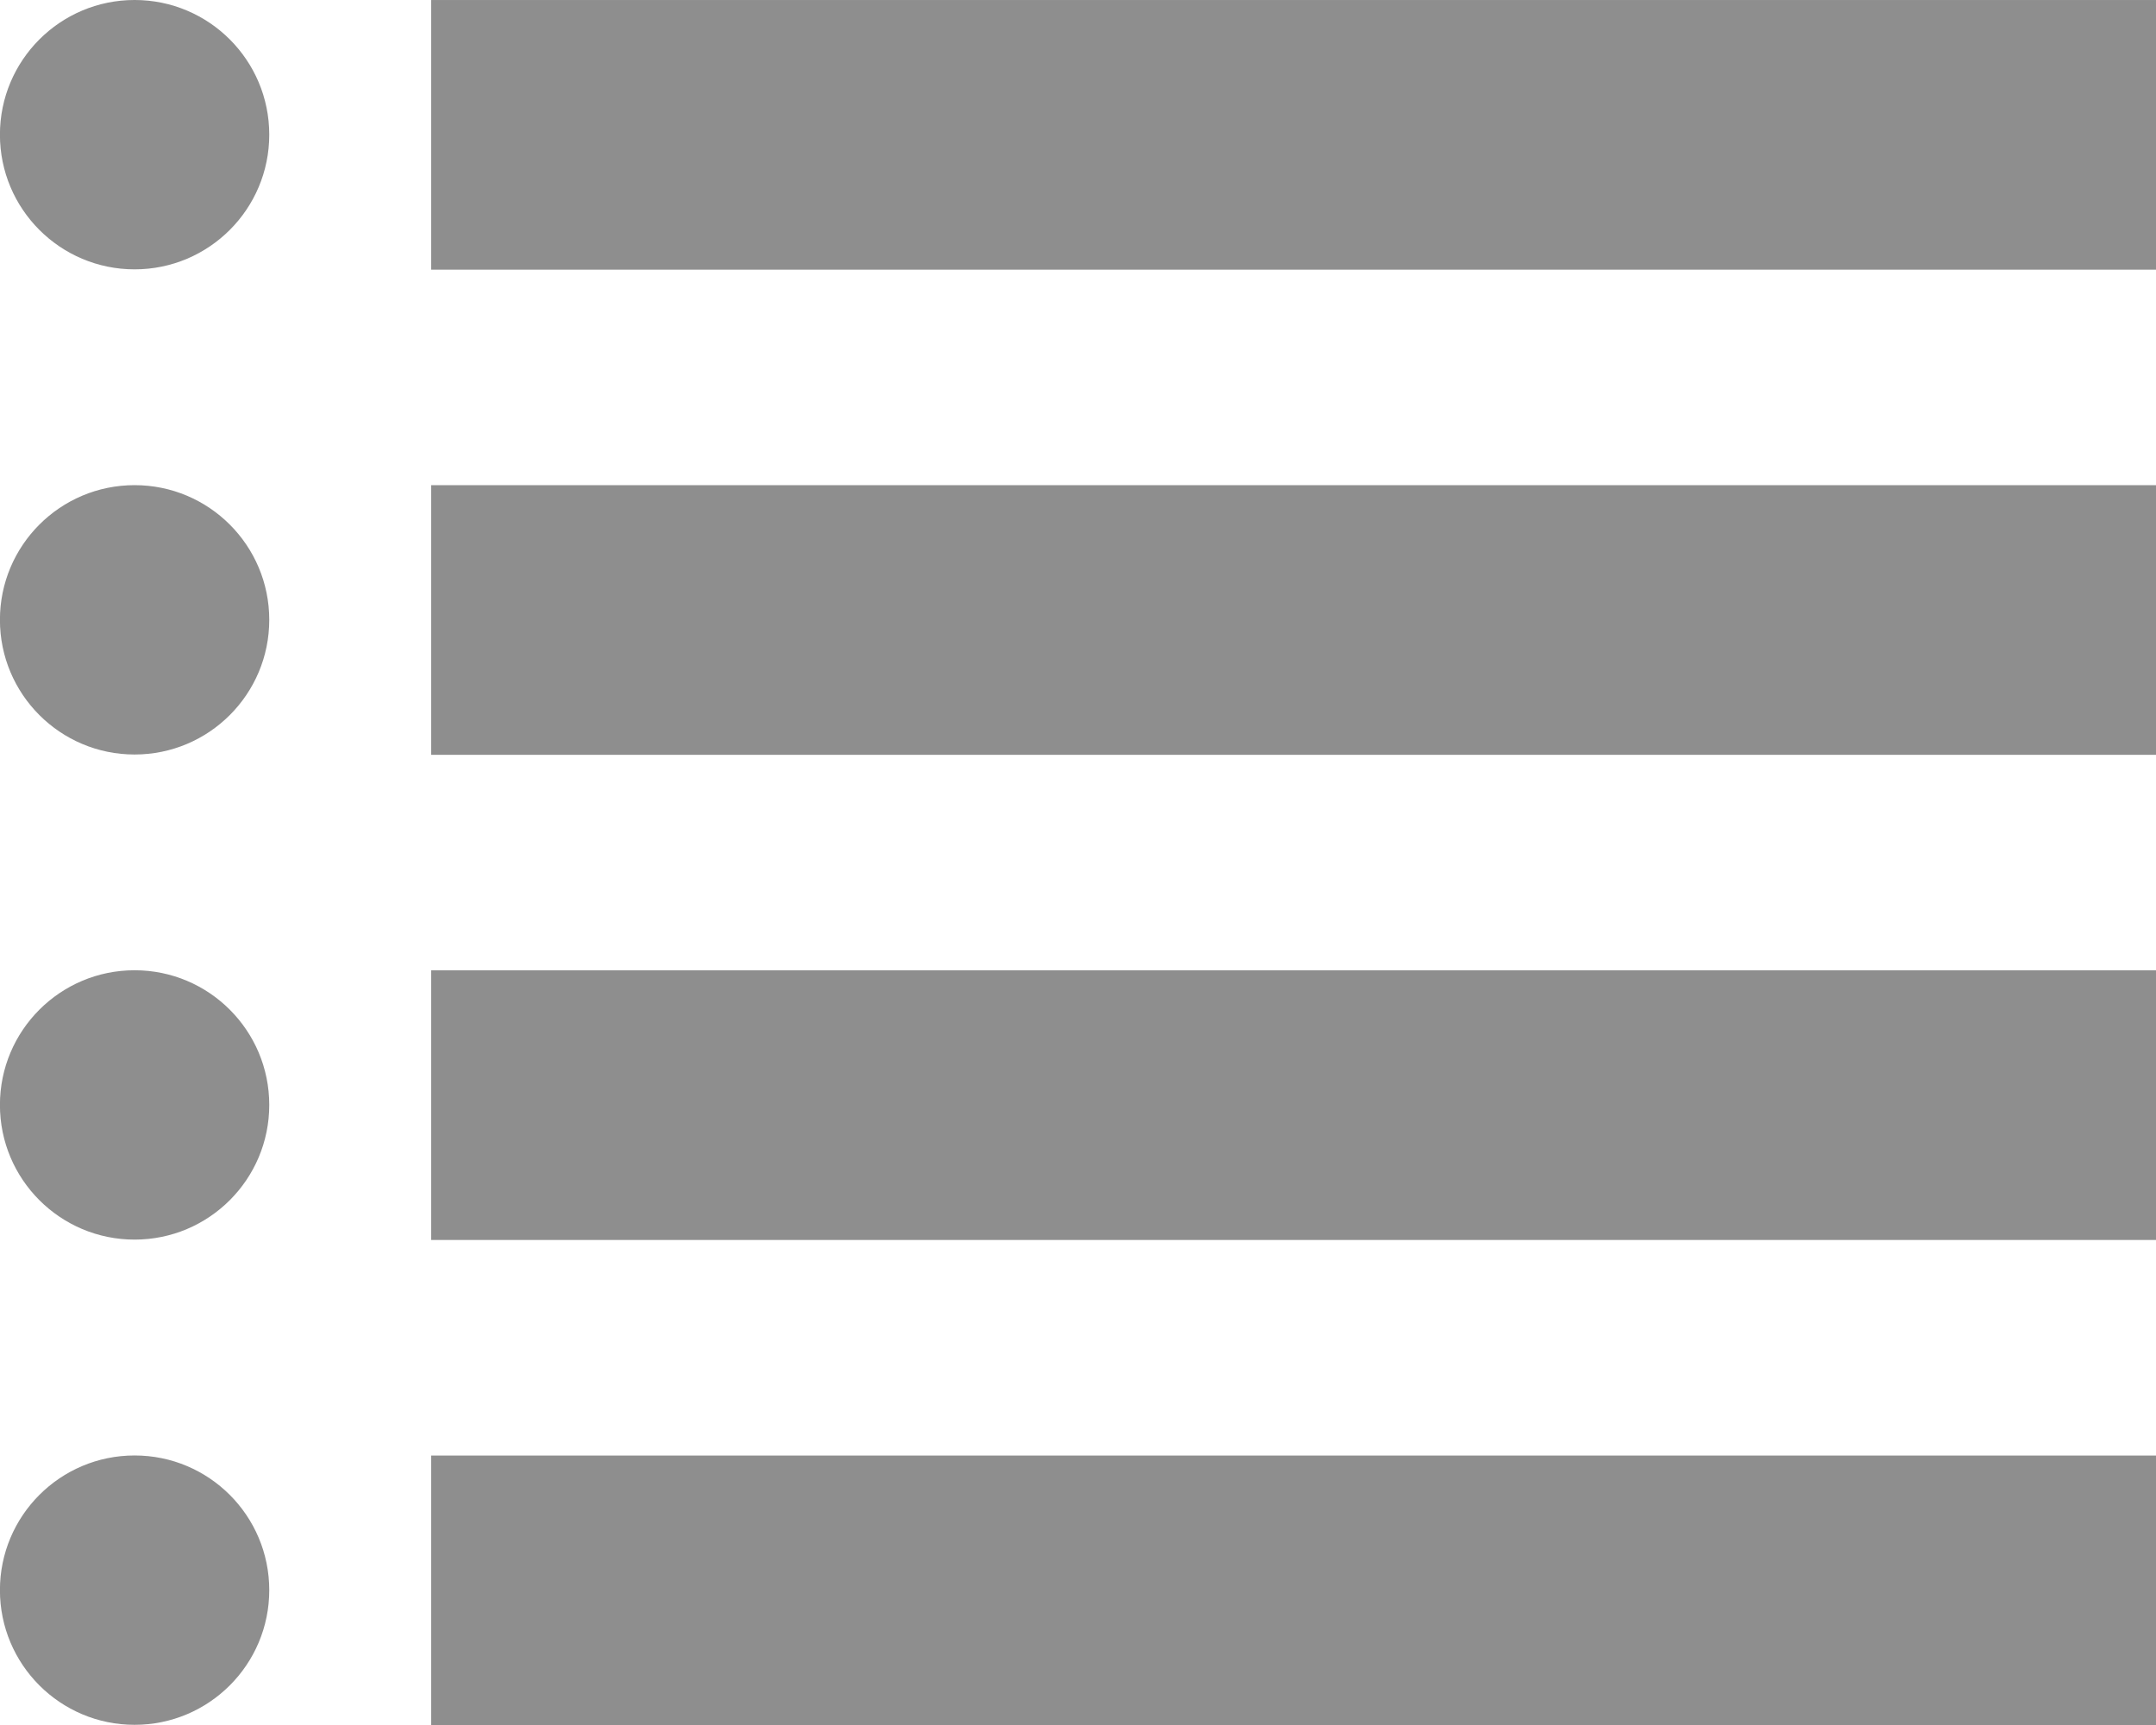 <?xml version="1.0" encoding="UTF-8" standalone="no"?>
<!DOCTYPE svg PUBLIC "-//W3C//DTD SVG 1.1//EN" "http://www.w3.org/Graphics/SVG/1.1/DTD/svg11.dtd">
<svg width="100%" height="100%" viewBox="0 0 40 32" version="1.1" xmlns="http://www.w3.org/2000/svg" xmlns:xlink="http://www.w3.org/1999/xlink" xml:space="preserve" xmlns:serif="http://www.serif.com/" style="fill-rule:evenodd;clip-rule:evenodd;stroke-linejoin:round;stroke-miterlimit:2;">
    <g>
        <g transform="matrix(1.2,0,0,0.999,-7.178,-1.632)">
            <rect x="12.648" y="1.634" width="26.667" height="5.007" style="fill:rgb(142,142,142);"/>
        </g>
        <g transform="matrix(0.866,0,0,0.866,-3.196,-2.237)">
            <circle cx="6.574" cy="5.468" r="2.885" style="fill:rgb(142,142,142);"/>
        </g>
    </g>
    <g transform="matrix(1,0,0,1,0,-6.5)">
        <g transform="matrix(1.2,0,0,0.999,-7.178,13.868)">
            <rect x="12.648" y="1.634" width="26.667" height="5.007" style="fill:rgb(142,142,142);"/>
        </g>
        <g transform="matrix(0.866,0,0,0.866,-3.196,13.263)">
            <circle cx="6.574" cy="5.468" r="2.885" style="fill:rgb(142,142,142);"/>
        </g>
    </g>
    <g transform="matrix(1,0,0,1,0,-7.045)">
        <g transform="matrix(1.2,0,0,0.999,-7.178,23.413)">
            <rect x="12.648" y="1.634" width="26.667" height="5.007" style="fill:rgb(142,142,142);"/>
        </g>
        <g transform="matrix(0.866,0,0,0.866,-3.196,22.807)">
            <circle cx="6.574" cy="5.468" r="2.885" style="fill:rgb(142,142,142);"/>
        </g>
    </g>
    <g transform="matrix(1,0,0,1,0,-7.162)">
        <g transform="matrix(1.2,0,0,0.999,-7.178,32.531)">
            <rect x="12.648" y="1.634" width="26.667" height="5.007" style="fill:rgb(142,142,142);"/>
        </g>
        <g transform="matrix(0.866,0,0,0.866,-3.196,31.925)">
            <circle cx="6.574" cy="5.468" r="2.885" style="fill:rgb(142,142,142);"/>
        </g>
    </g>
</svg>
